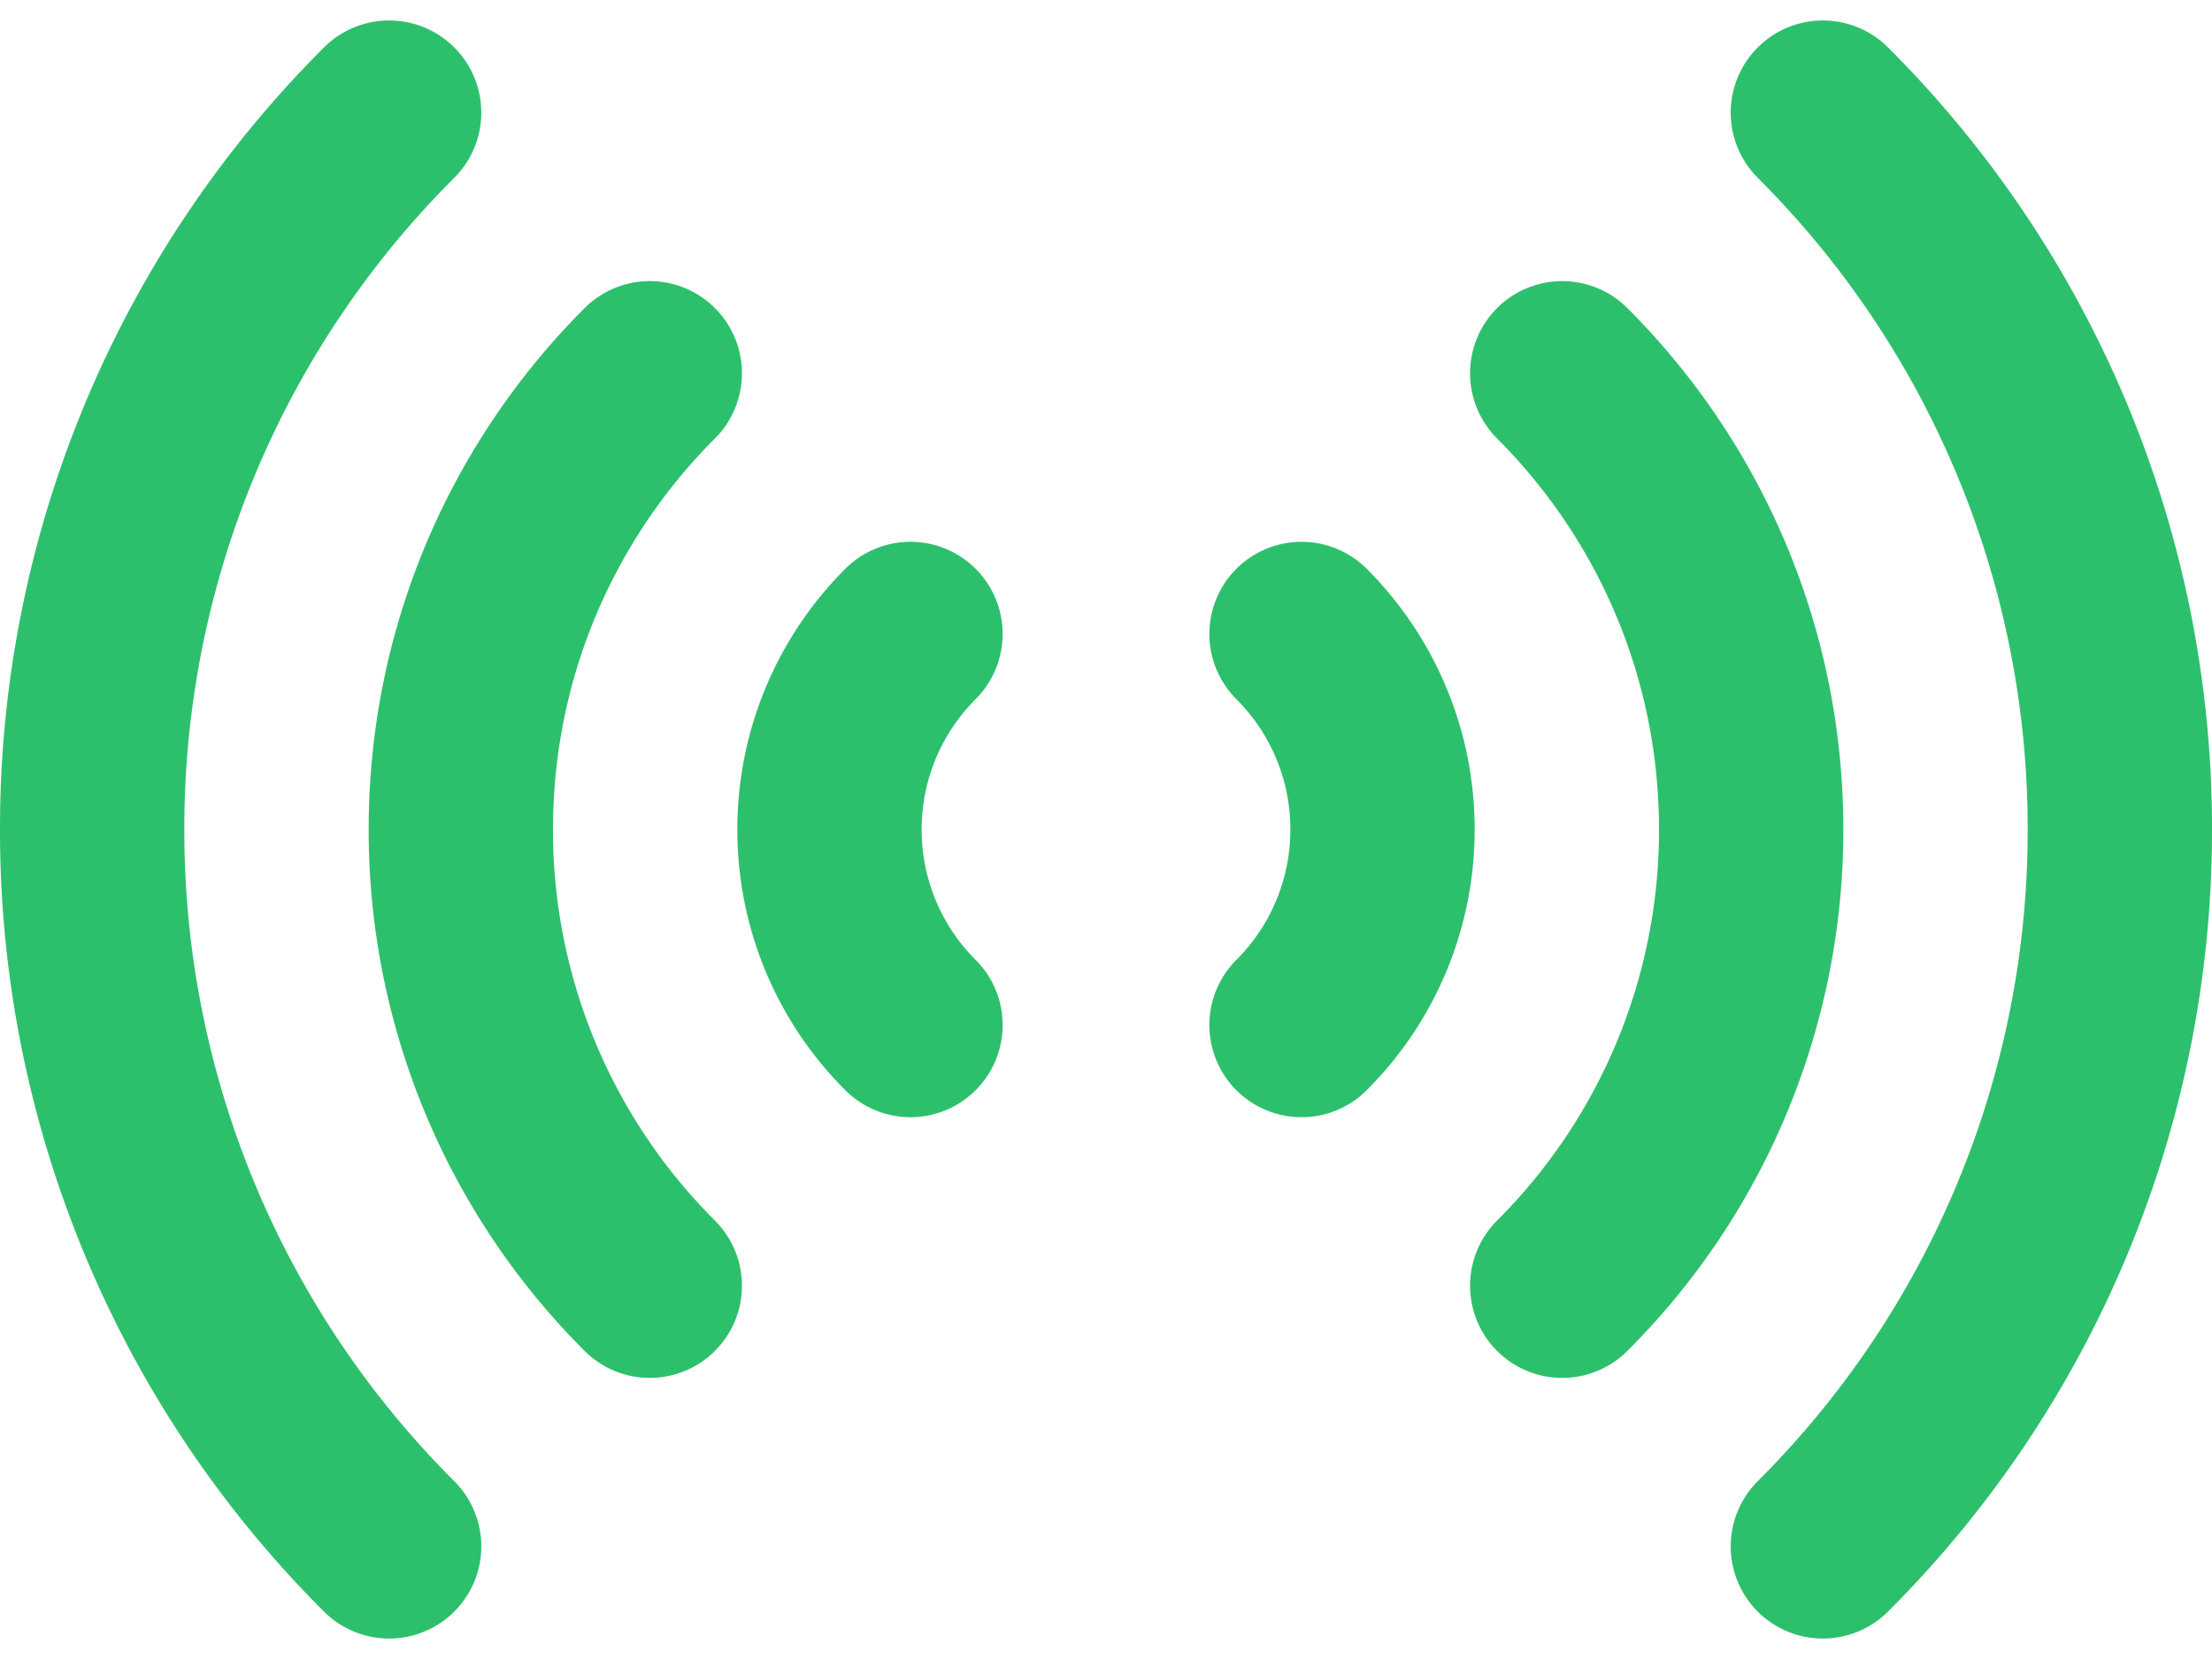 <svg xmlns="http://www.w3.org/2000/svg" width="48" height="36" viewBox="0 0 48 36">
    <g fill="none" fill-rule="evenodd">
        <path d="M0-6h48v48H0z" opacity=".2"/>
        <path stroke="#2DC06C" stroke-linecap="round" stroke-width="4" d="M39.556 33.556A21.931 21.931 0 0 0 46 18a21.931 21.931 0 0 0-6.444-15.556M33.9 27.9A13.956 13.956 0 0 0 38 18c0-3.866-1.567-7.366-4.1-9.9M28.243 22.243A5.981 5.981 0 0 0 30 18a5.981 5.981 0 0 0-1.757-4.243M8.444 33.556A21.931 21.931 0 0 1 2 18 21.931 21.931 0 0 1 8.444 2.444M14.1 27.9A13.956 13.956 0 0 1 10 18c0-3.866 1.567-7.366 4.1-9.9M19.757 22.243A5.981 5.981 0 0 1 18 18c0-1.657.672-3.157 1.757-4.243"/>
    </g>
</svg>
